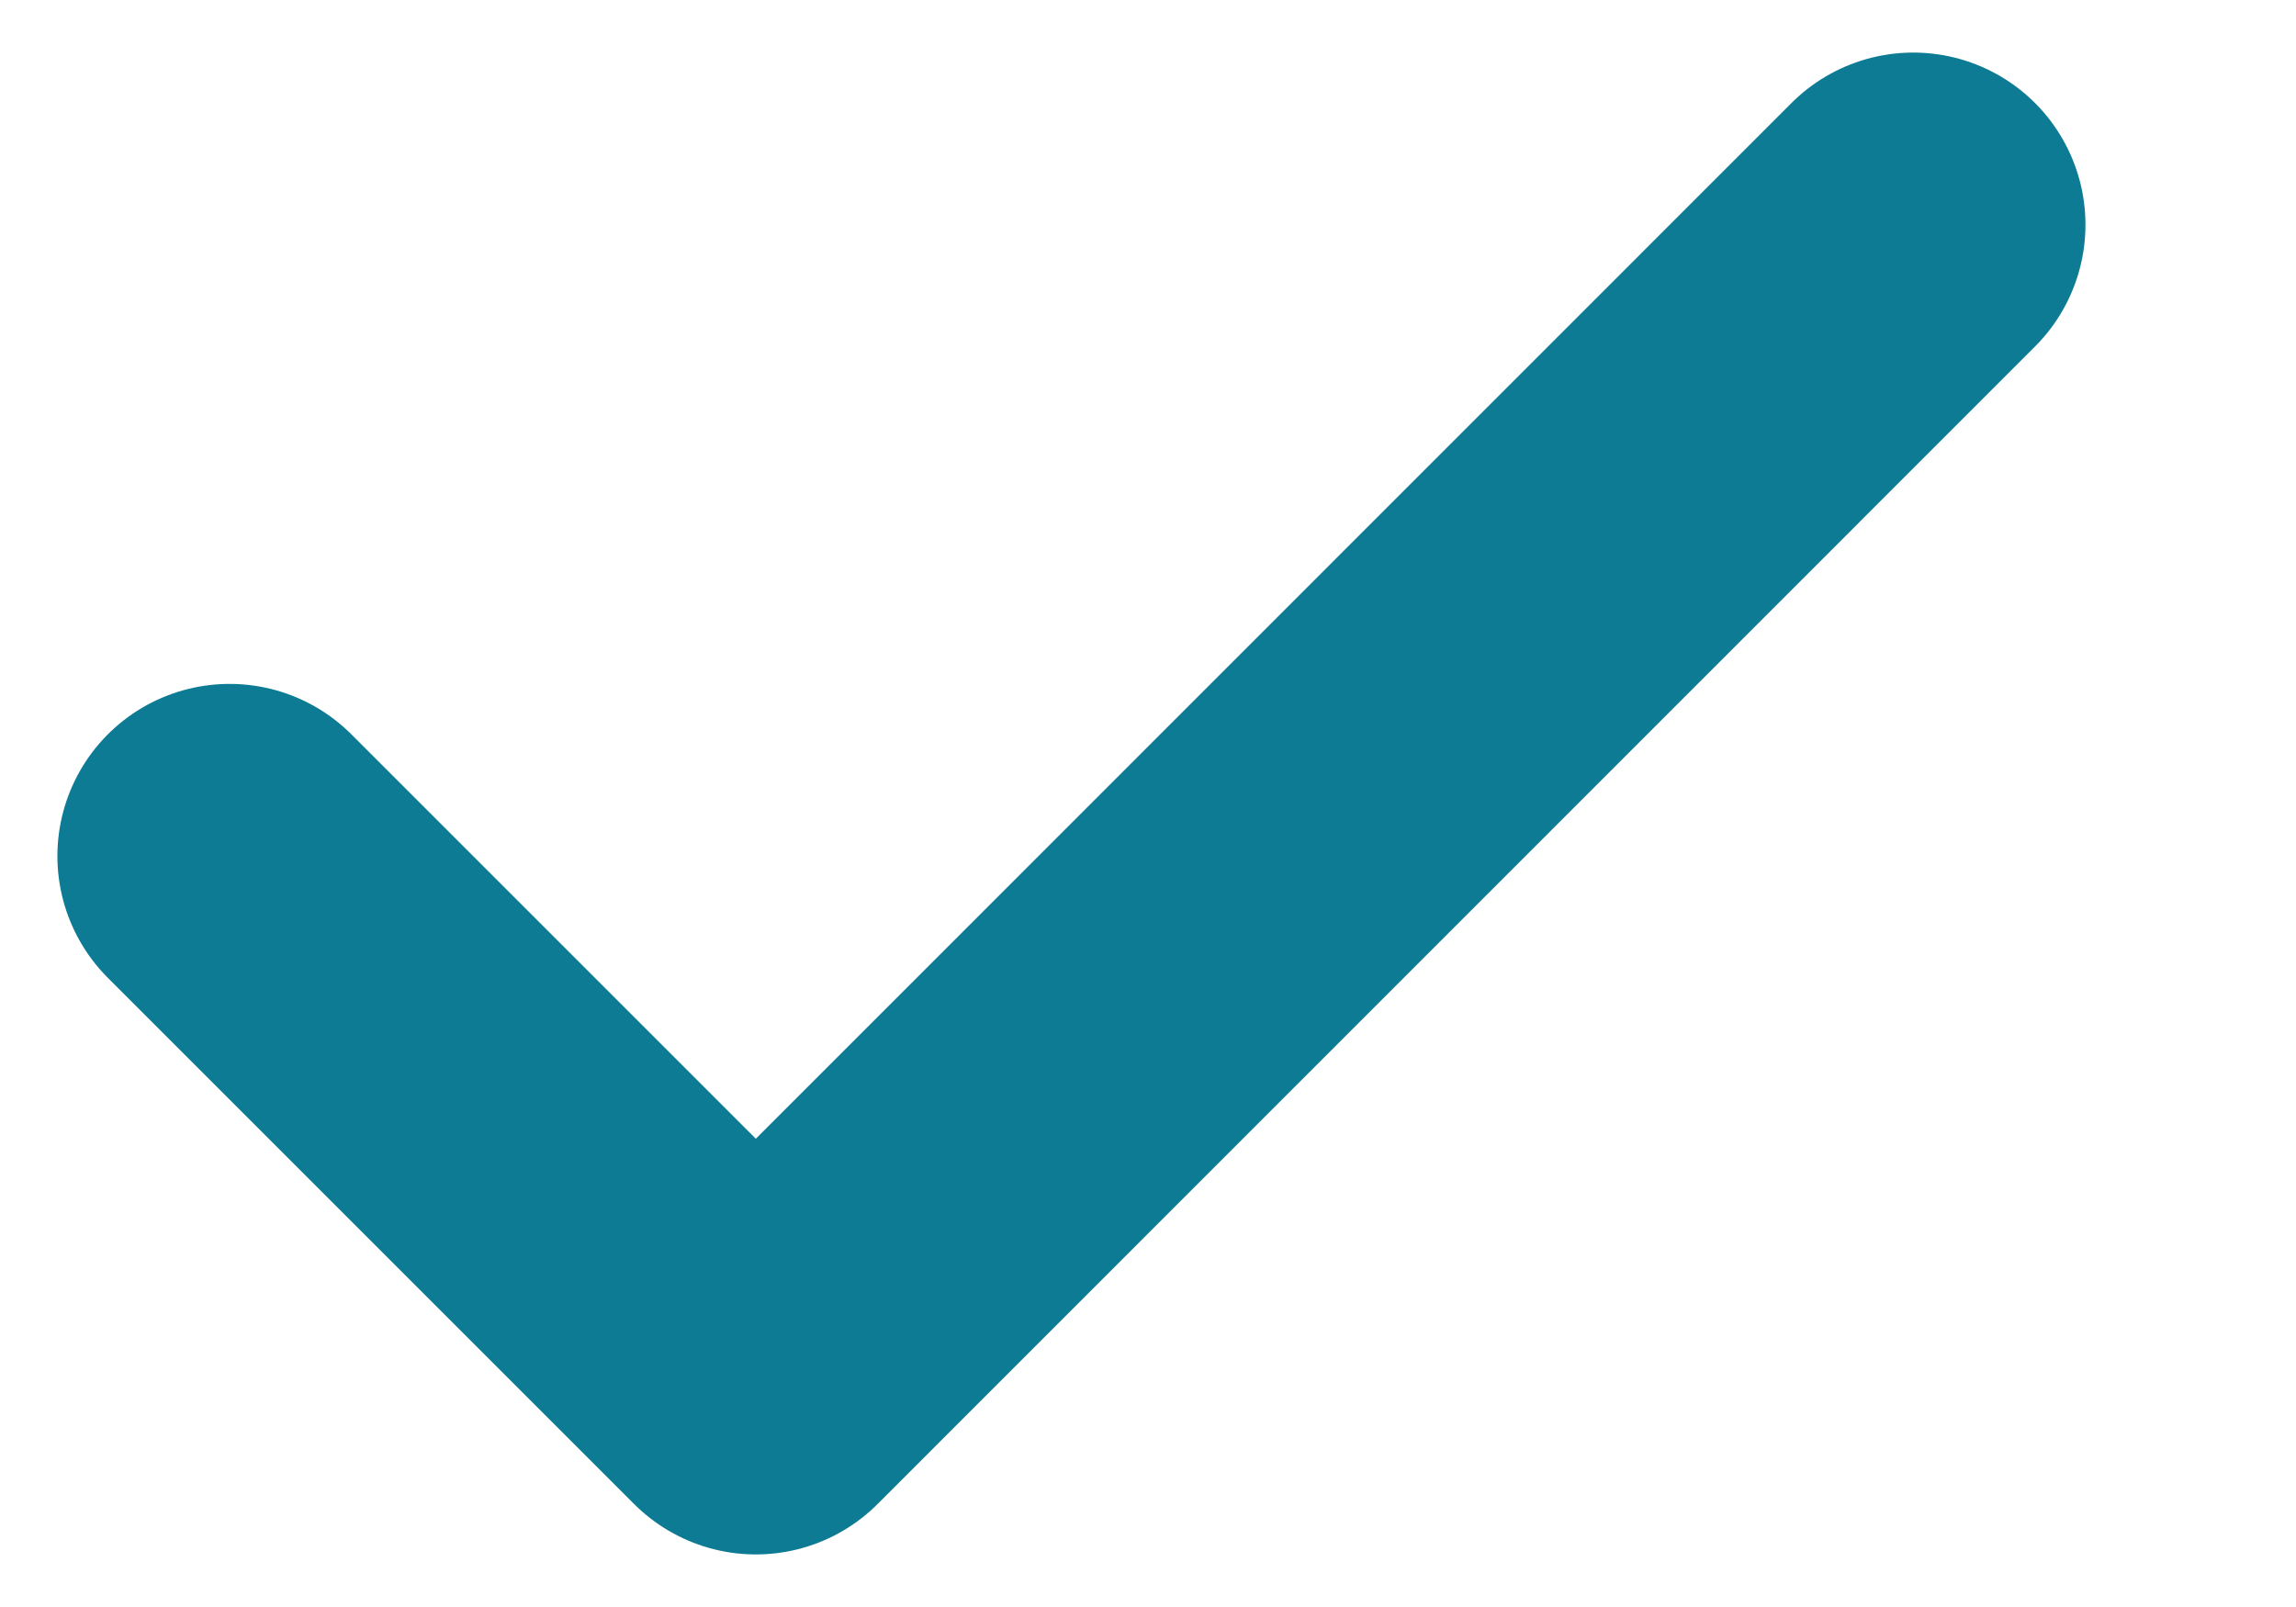<svg width="10" height="7" viewBox="0 0 10 7" fill="none" xmlns="http://www.w3.org/2000/svg">
<path d="M8.333 0.979L3.292 6.021L1 3.729" stroke="#0C7B93" stroke-width="1.5" stroke-linecap="round" stroke-linejoin="round"/>
</svg>
